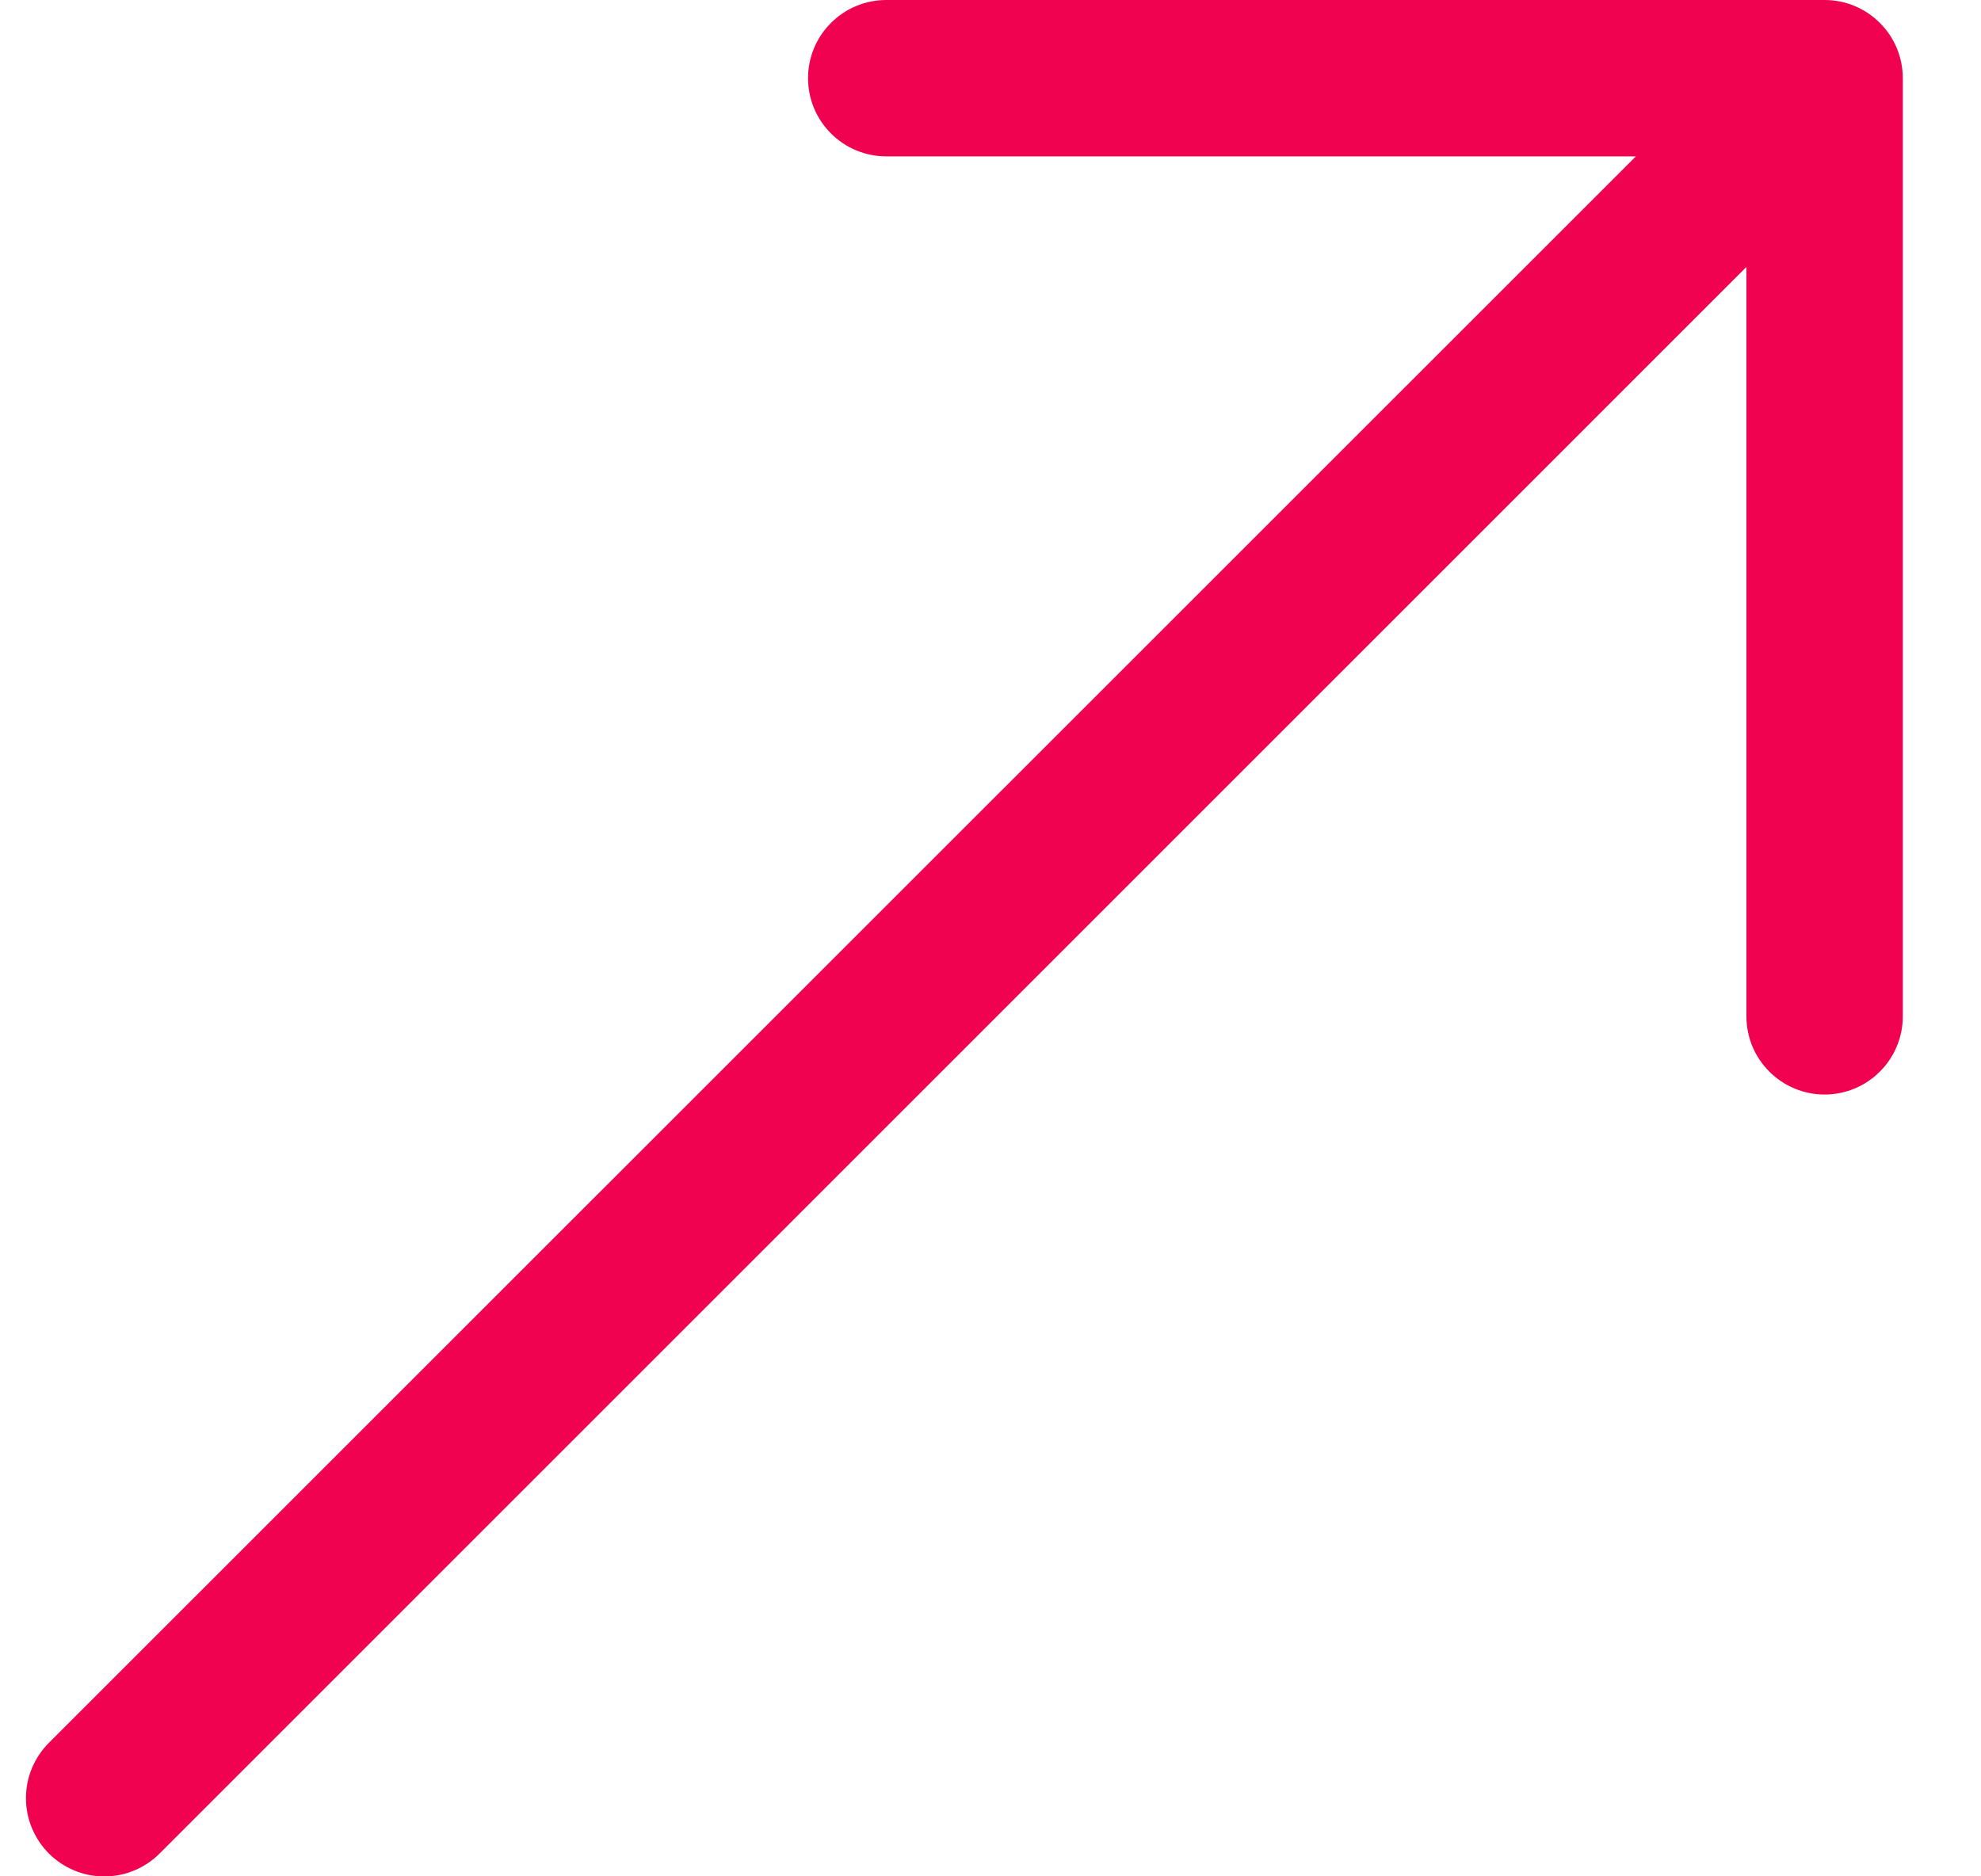 <svg width="19" height="18" viewBox="0 0 19 18" fill="none" xmlns="http://www.w3.org/2000/svg">
<path fill-rule="evenodd" clip-rule="evenodd" d="M18.25 0.75C18.25 0.551 18.171 0.36 18.03 0.22C17.89 0.079 17.699 0 17.5 0H8.5C8.301 0 8.11 0.079 7.97 0.22C7.829 0.36 7.75 0.551 7.75 0.75C7.75 0.949 7.829 1.14 7.97 1.28C8.11 1.421 8.301 1.5 8.5 1.5H15.69L0.469 16.719C0.399 16.789 0.344 16.872 0.306 16.963C0.268 17.054 0.249 17.151 0.249 17.25C0.249 17.349 0.268 17.446 0.306 17.537C0.344 17.628 0.399 17.711 0.469 17.781C0.539 17.851 0.621 17.906 0.713 17.944C0.804 17.982 0.901 18.001 1 18.001C1.099 18.001 1.196 17.982 1.287 17.944C1.378 17.906 1.461 17.851 1.531 17.781L16.75 2.561V9.75C16.75 9.949 16.829 10.14 16.97 10.28C17.11 10.421 17.301 10.5 17.5 10.5C17.699 10.5 17.89 10.421 18.03 10.28C18.171 10.14 18.25 9.949 18.25 9.75V0.75Z" fill="#F10250"/>
</svg>
